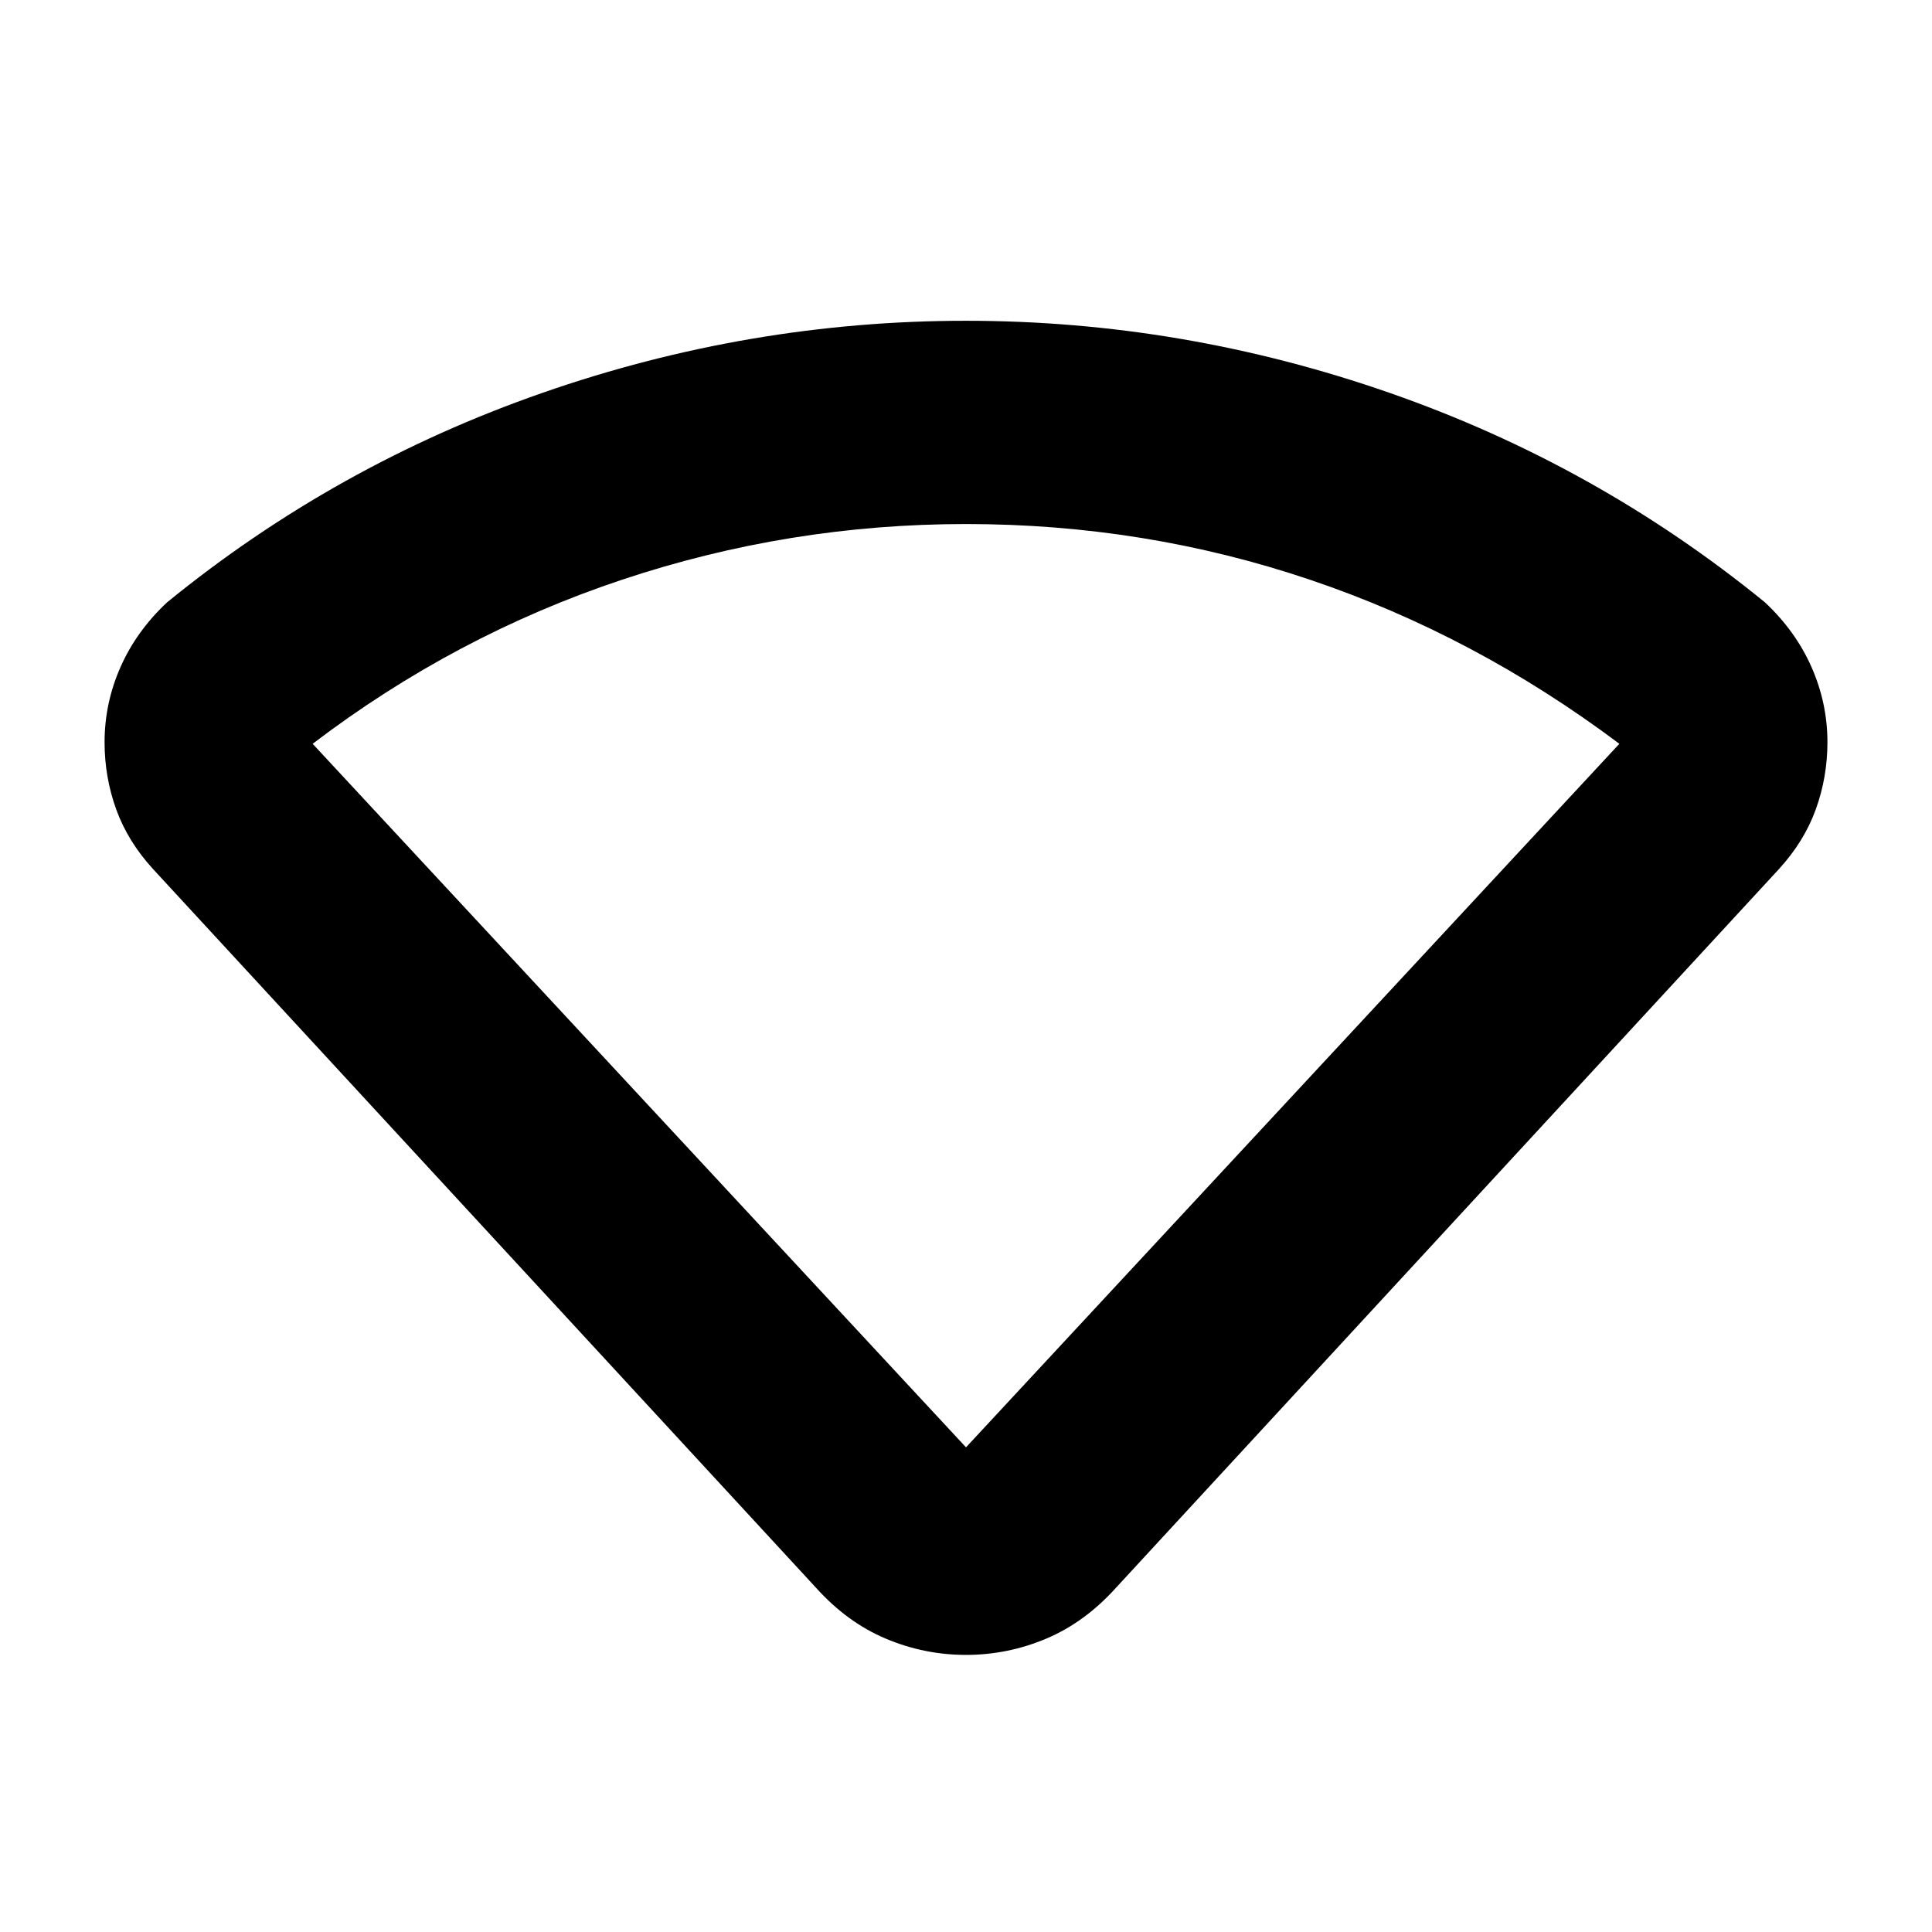 <svg xmlns="http://www.w3.org/2000/svg" height="24" viewBox="0 -960 960 960" width="24"><path d="M405.52-171 76.15-528.06q-12.63-13.77-18.41-29.78-5.78-16.01-5.78-33.33 0-19.4 7.88-37.29t23.14-32.21q83.76-68.31 186.54-104.12Q372.3-800.61 480-800.61q107.7 0 210.48 35.82 102.78 35.81 186.54 104.12 15.26 14.32 23.14 32.21 7.88 17.89 7.88 37.29 0 17.32-5.78 33.33-5.78 16.01-18.41 29.78L554.48-171q-15.46 17.15-34.61 25.23-19.15 8.08-39.87 8.08t-39.87-8.08q-19.15-8.08-34.61-25.23ZM480-240.83l324.65-349.58q-71.72-53.85-153.71-81.52-81.98-27.68-170.94-27.68-87.96 0-170.94 27.68-82.99 27.67-153.71 81.52L480-240.83Z"/></svg>
